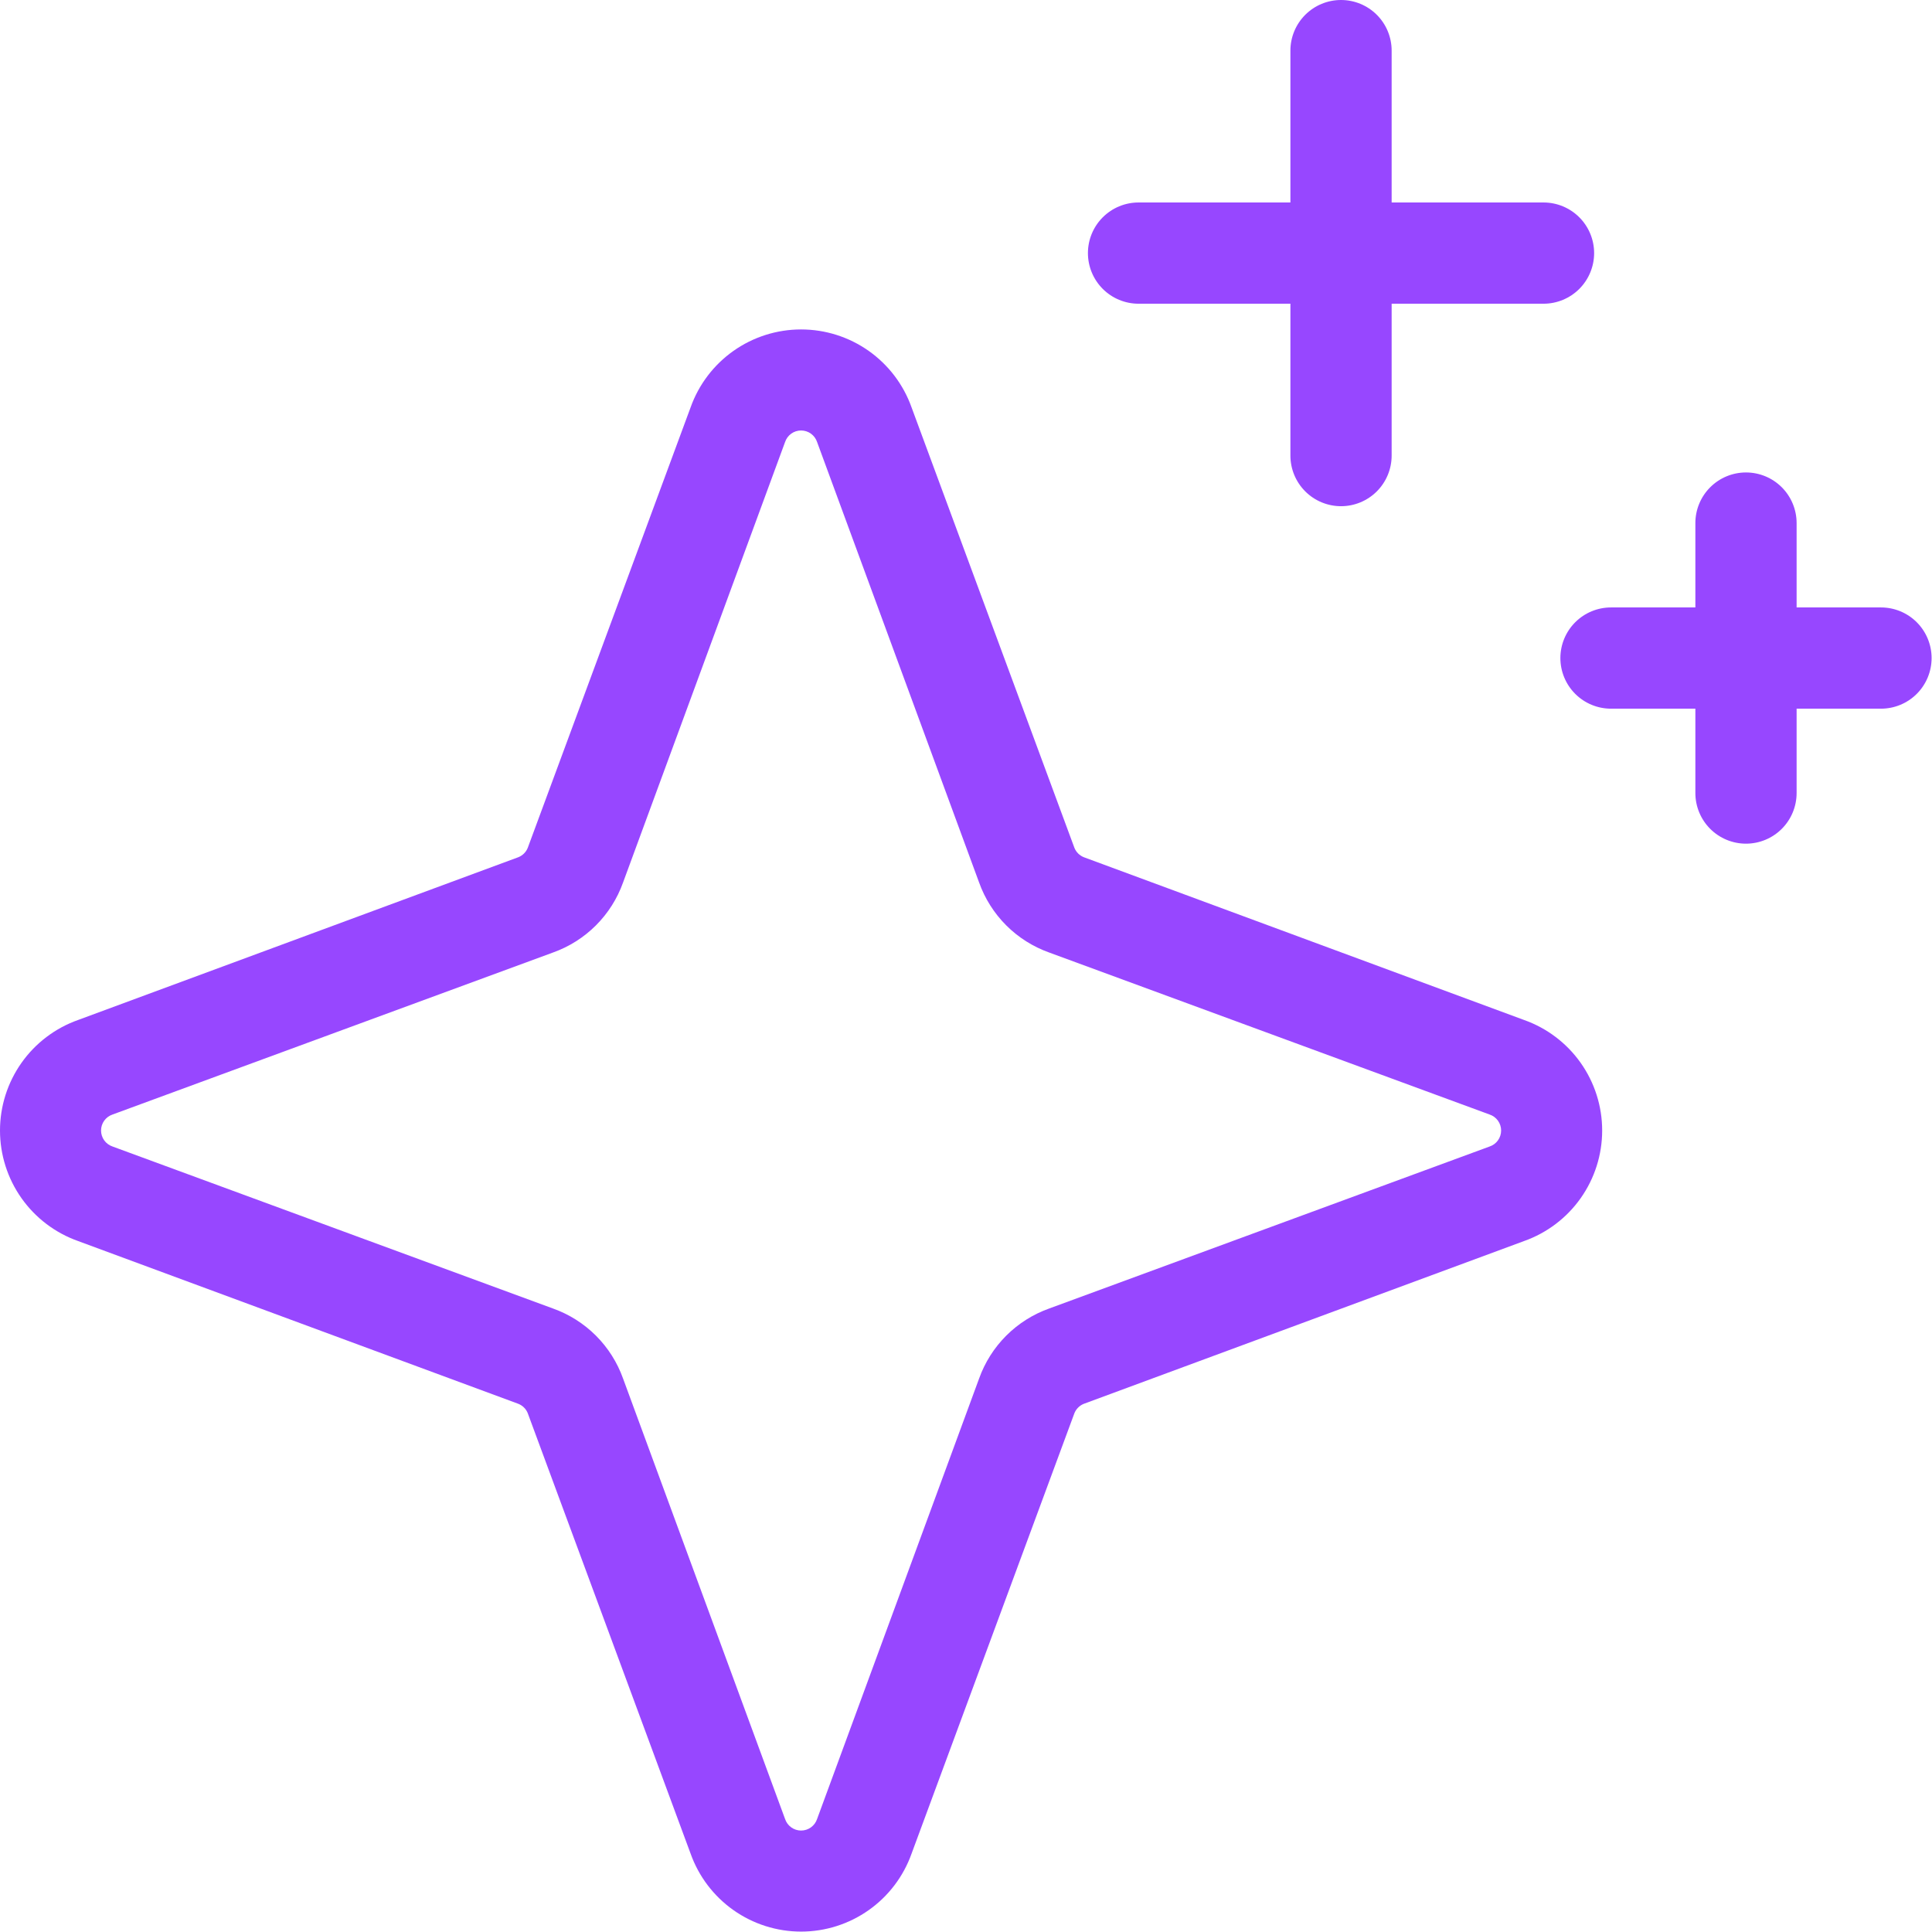 <svg width="229" height="229" viewBox="0 0 229 229" fill="none" xmlns="http://www.w3.org/2000/svg">
<path d="M180.652 120.9L128.452 101.6C128.205 101.499 127.98 101.35 127.791 101.161C127.602 100.972 127.453 100.748 127.352 100.5L108.052 48.3C107.092 45.593 105.317 43.251 102.971 41.594C100.626 39.937 97.824 39.048 94.952 39.048C92.081 39.048 89.279 39.937 86.933 41.594C84.588 43.251 82.813 45.593 81.852 48.3L62.552 100.5C62.452 100.748 62.303 100.972 62.114 101.161C61.925 101.35 61.7 101.499 61.452 101.6L9.252 120.9C6.546 121.86 4.203 123.635 2.546 125.981C0.89 128.327 0 131.128 0 134C0 136.872 0.89 139.673 2.546 142.019C4.203 144.365 6.546 146.14 9.252 147.1L61.452 166.4C61.7 166.501 61.925 166.65 62.114 166.839C62.303 167.028 62.452 167.252 62.552 167.5L81.852 219.7C82.813 222.407 84.588 224.749 86.933 226.406C89.279 228.063 92.081 228.952 94.952 228.952C97.824 228.952 100.626 228.063 102.971 226.406C105.317 224.749 107.092 222.407 108.052 219.7L127.352 167.5C127.453 167.252 127.602 167.028 127.791 166.839C127.98 166.65 128.205 166.501 128.452 166.4L180.652 147.1C183.359 146.14 185.702 144.365 187.359 142.019C189.015 139.673 189.905 136.872 189.905 134C189.905 131.128 189.015 128.327 187.359 125.981C185.702 123.635 183.359 121.86 180.652 120.9ZM176.552 135.9L124.352 155.1C122.44 155.782 120.704 156.881 119.268 158.316C117.833 159.752 116.735 161.488 116.052 163.4L96.852 215.6C96.721 216 96.466 216.349 96.125 216.596C95.784 216.843 95.374 216.975 94.952 216.975C94.531 216.975 94.121 216.843 93.78 216.596C93.438 216.349 93.184 216 93.052 215.6L73.852 163.4C73.17 161.488 72.072 159.752 70.636 158.316C69.201 156.881 67.464 155.782 65.552 155.1L13.352 135.9C12.952 135.768 12.604 135.514 12.357 135.173C12.11 134.832 11.977 134.421 11.977 134C11.977 133.579 12.11 133.168 12.357 132.827C12.604 132.486 12.952 132.232 13.352 132.1L65.552 112.9C67.464 112.218 69.201 111.119 70.636 109.684C72.072 108.248 73.17 106.512 73.852 104.6L93.052 52.4C93.184 52 93.438 51.651 93.78 51.404C94.121 51.157 94.531 51.025 94.952 51.025C95.374 51.025 95.784 51.157 96.125 51.404C96.466 51.651 96.721 52 96.852 52.4L116.052 104.6C116.735 106.512 117.833 108.248 119.268 109.684C120.704 111.119 122.44 112.218 124.352 112.9L176.552 132.1C176.953 132.232 177.301 132.486 177.548 132.827C177.795 133.168 177.928 133.579 177.928 134C177.928 134.421 177.795 134.832 177.548 135.173C177.301 135.514 176.953 135.768 176.552 135.9V135.9ZM128.952 30C128.952 28.409 129.585 26.883 130.71 25.757C131.835 24.632 133.361 24 134.952 24H152.952V6C152.952 4.409 153.585 2.883 154.71 1.757C155.835 0.632 157.361 0 158.952 0C160.544 0 162.07 0.632 163.195 1.757C164.32 2.883 164.952 4.409 164.952 6V24H182.952C184.544 24 186.07 24.632 187.195 25.757C188.32 26.883 188.952 28.409 188.952 30C188.952 31.591 188.32 33.117 187.195 34.243C186.07 35.368 184.544 36 182.952 36H164.952V54C164.952 55.591 164.32 57.117 163.195 58.243C162.07 59.368 160.544 60 158.952 60C157.361 60 155.835 59.368 154.71 58.243C153.585 57.117 152.952 55.591 152.952 54V36H134.952C133.361 36 131.835 35.368 130.71 34.243C129.585 33.117 128.952 31.591 128.952 30ZM228.952 78C228.952 79.591 228.32 81.117 227.195 82.243C226.07 83.368 224.544 84 222.952 84H212.952V94C212.952 95.591 212.32 97.117 211.195 98.243C210.07 99.368 208.544 100 206.952 100C205.361 100 203.835 99.368 202.71 98.243C201.585 97.117 200.952 95.591 200.952 94V84H190.952C189.361 84 187.835 83.368 186.71 82.243C185.585 81.117 184.952 79.591 184.952 78C184.952 76.409 185.585 74.883 186.71 73.757C187.835 72.632 189.361 72 190.952 72H200.952V62C200.952 60.409 201.585 58.883 202.71 57.757C203.835 56.632 205.361 56 206.952 56C208.544 56 210.07 56.632 211.195 57.757C212.32 58.883 212.952 60.409 212.952 62V72H222.952C224.544 72 226.07 72.632 227.195 73.757C228.32 74.883 228.952 76.409 228.952 78Z" fill="#9747FF"/>
</svg>
